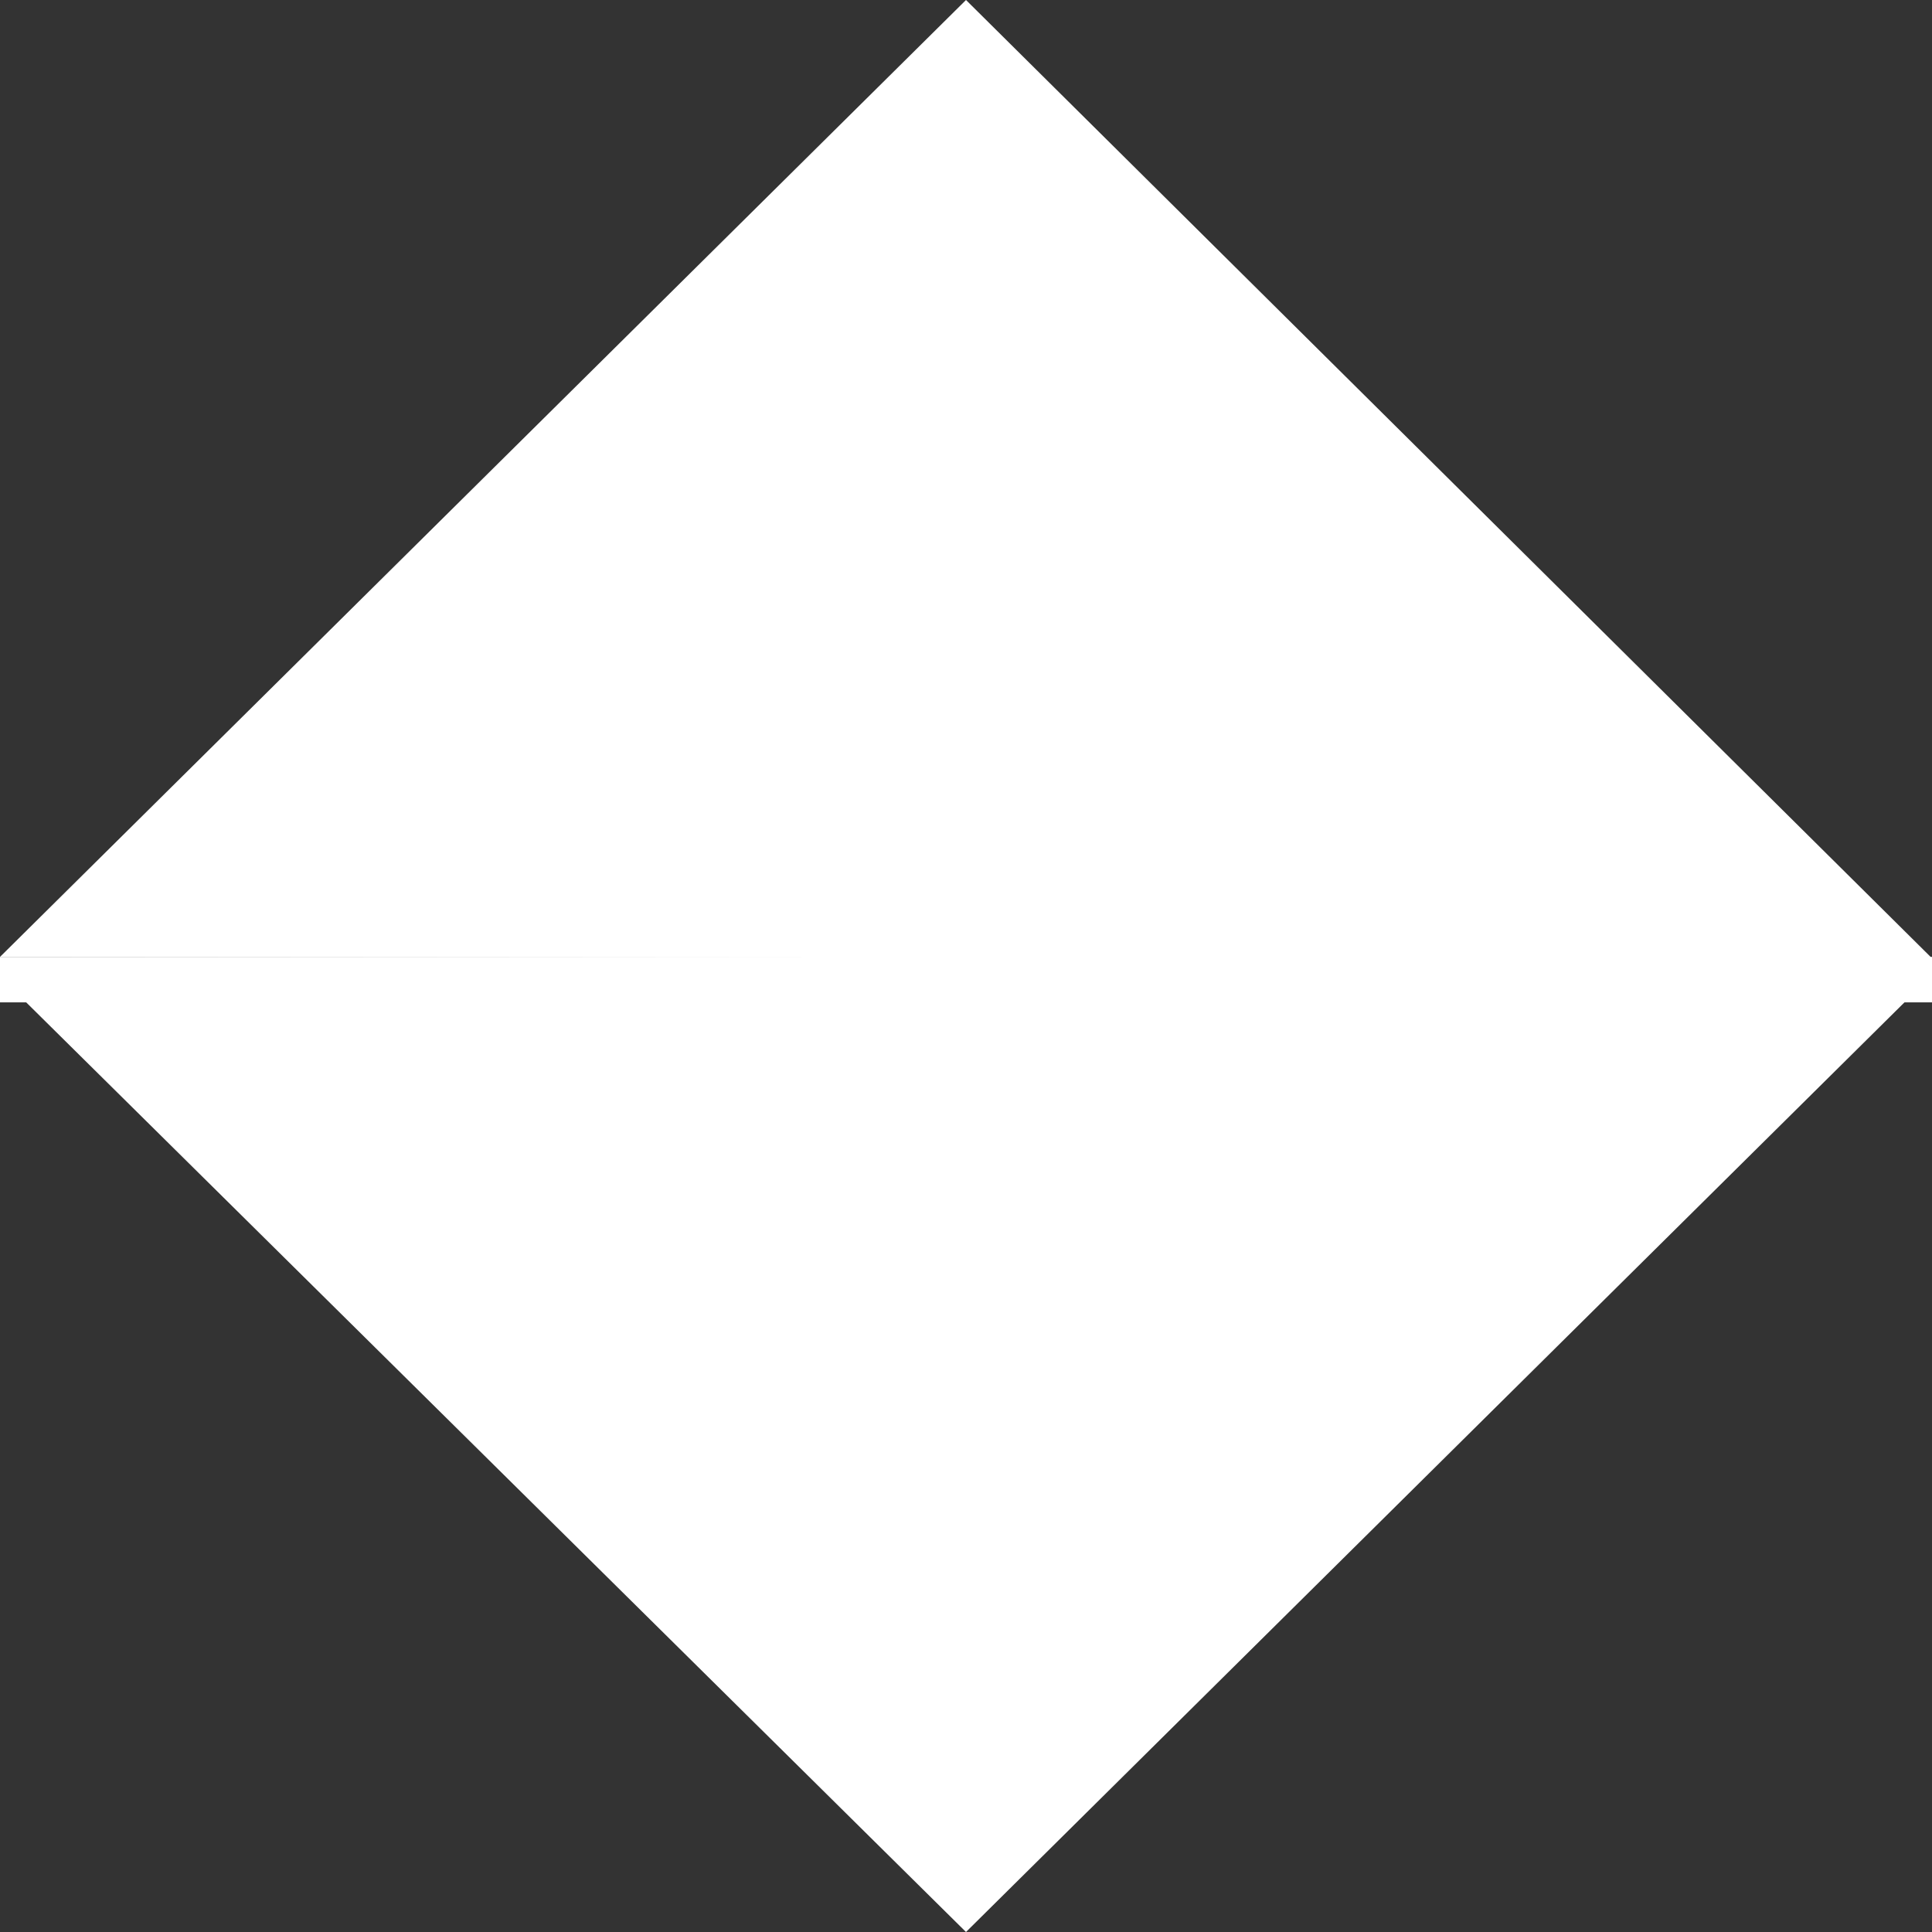 <?xml version="1.0" encoding="iso-8859-1"?>
<svg fill="#ffffff" height="800px" width="800px" version="1.1" id="Layer_1" xmlns="http://www.w3.org/2000/svg" xmlns:xlink="http://www.w3.org/1999/xlink" 
	 viewBox="0 0 425 425" xml:space="preserve">
<rect x="0" y="0" width="425" height="425" fill="#333333" stroke="none"/>
<g>
	<polygon points="212.5,0 0,210.5 425,210.8 	"/>
	<polygon points="212.5,425 425,214.5 0,214.8 	"/>
    <rect x="0" y="210.5" width="425" height="10" fill="white"/>
</g>
</svg>